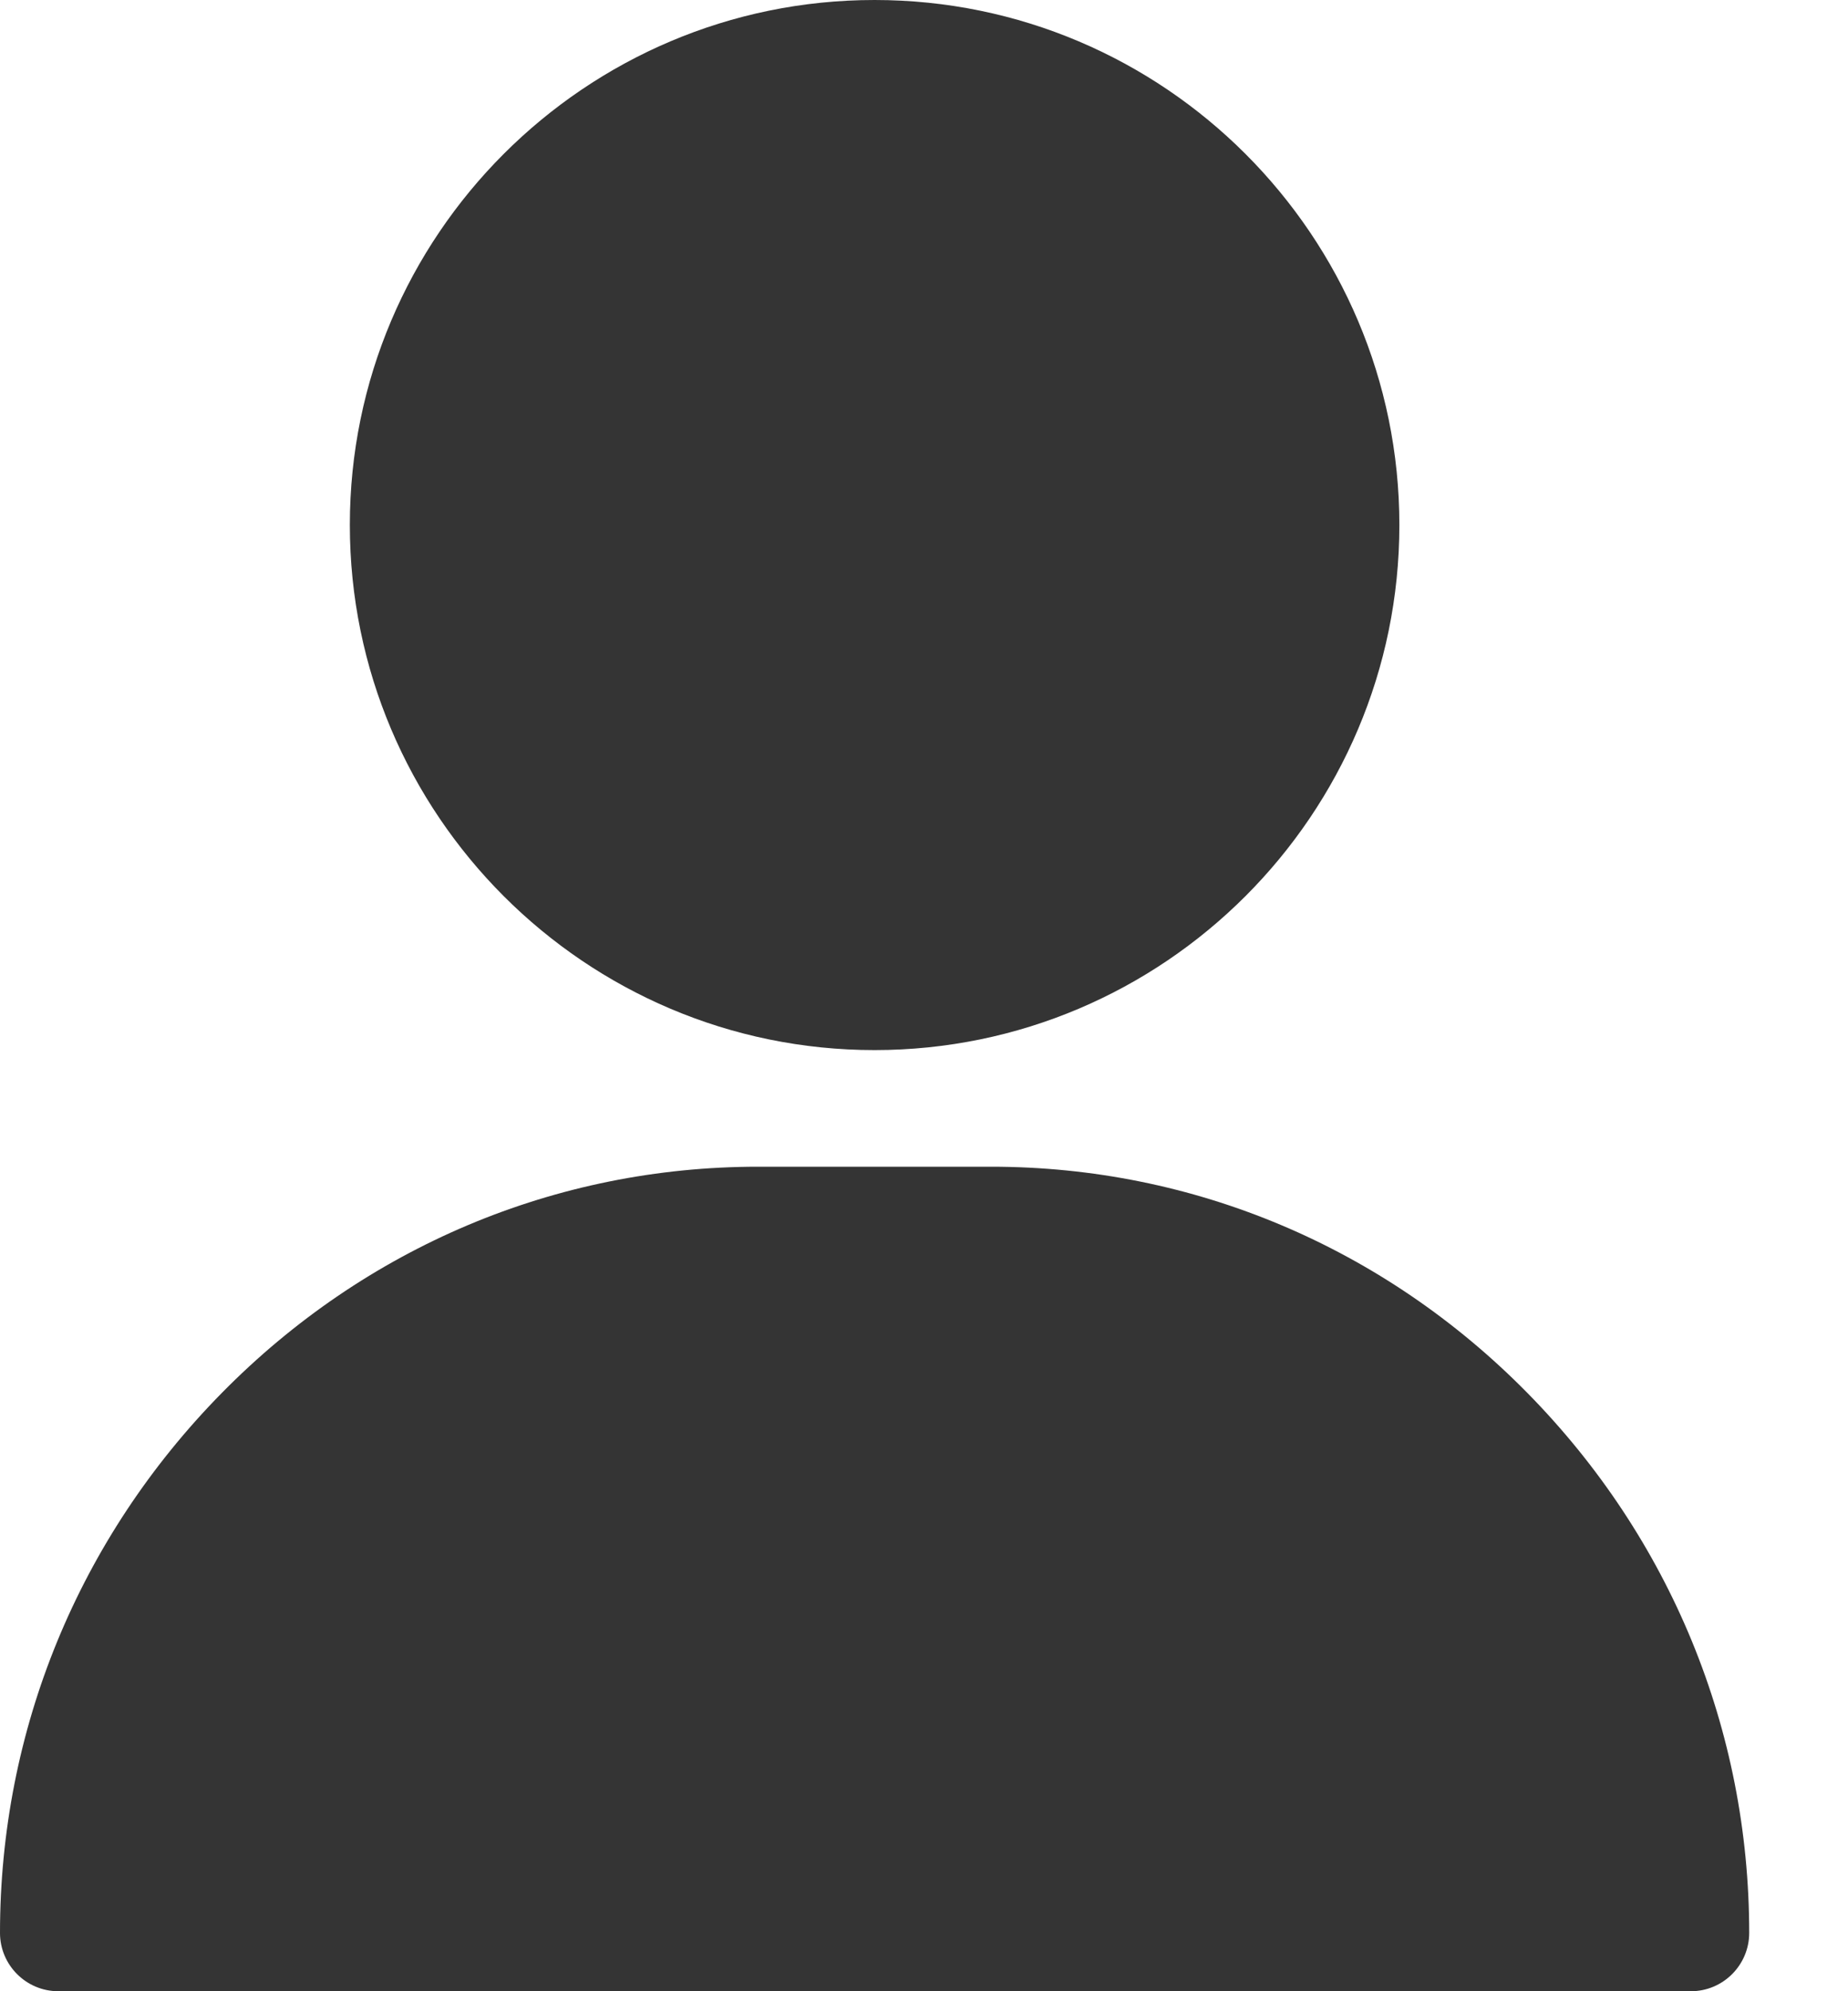 <svg width="13" height="14" viewBox="0 0 13 14" fill="none" xmlns="http://www.w3.org/2000/svg">
<path d="M6.152 0C4.117 0 2.461 1.656 2.461 3.691C2.461 5.727 4.117 7.383 6.152 7.383C8.188 7.383 9.844 5.727 9.844 3.691C9.844 1.656 8.188 0 6.152 0Z" fill="#343434"/>
<path d="M10.745 9.794C9.735 8.768 8.395 8.203 6.973 8.203H5.332C3.91 8.203 2.57 8.768 1.56 9.794C0.554 10.816 0 12.163 0 13.59C0 13.816 0.184 14 0.41 14H11.895C12.121 14 12.305 13.816 12.305 13.59C12.305 12.163 11.751 10.816 10.745 9.794Z" fill="#343434"/>
</svg>
